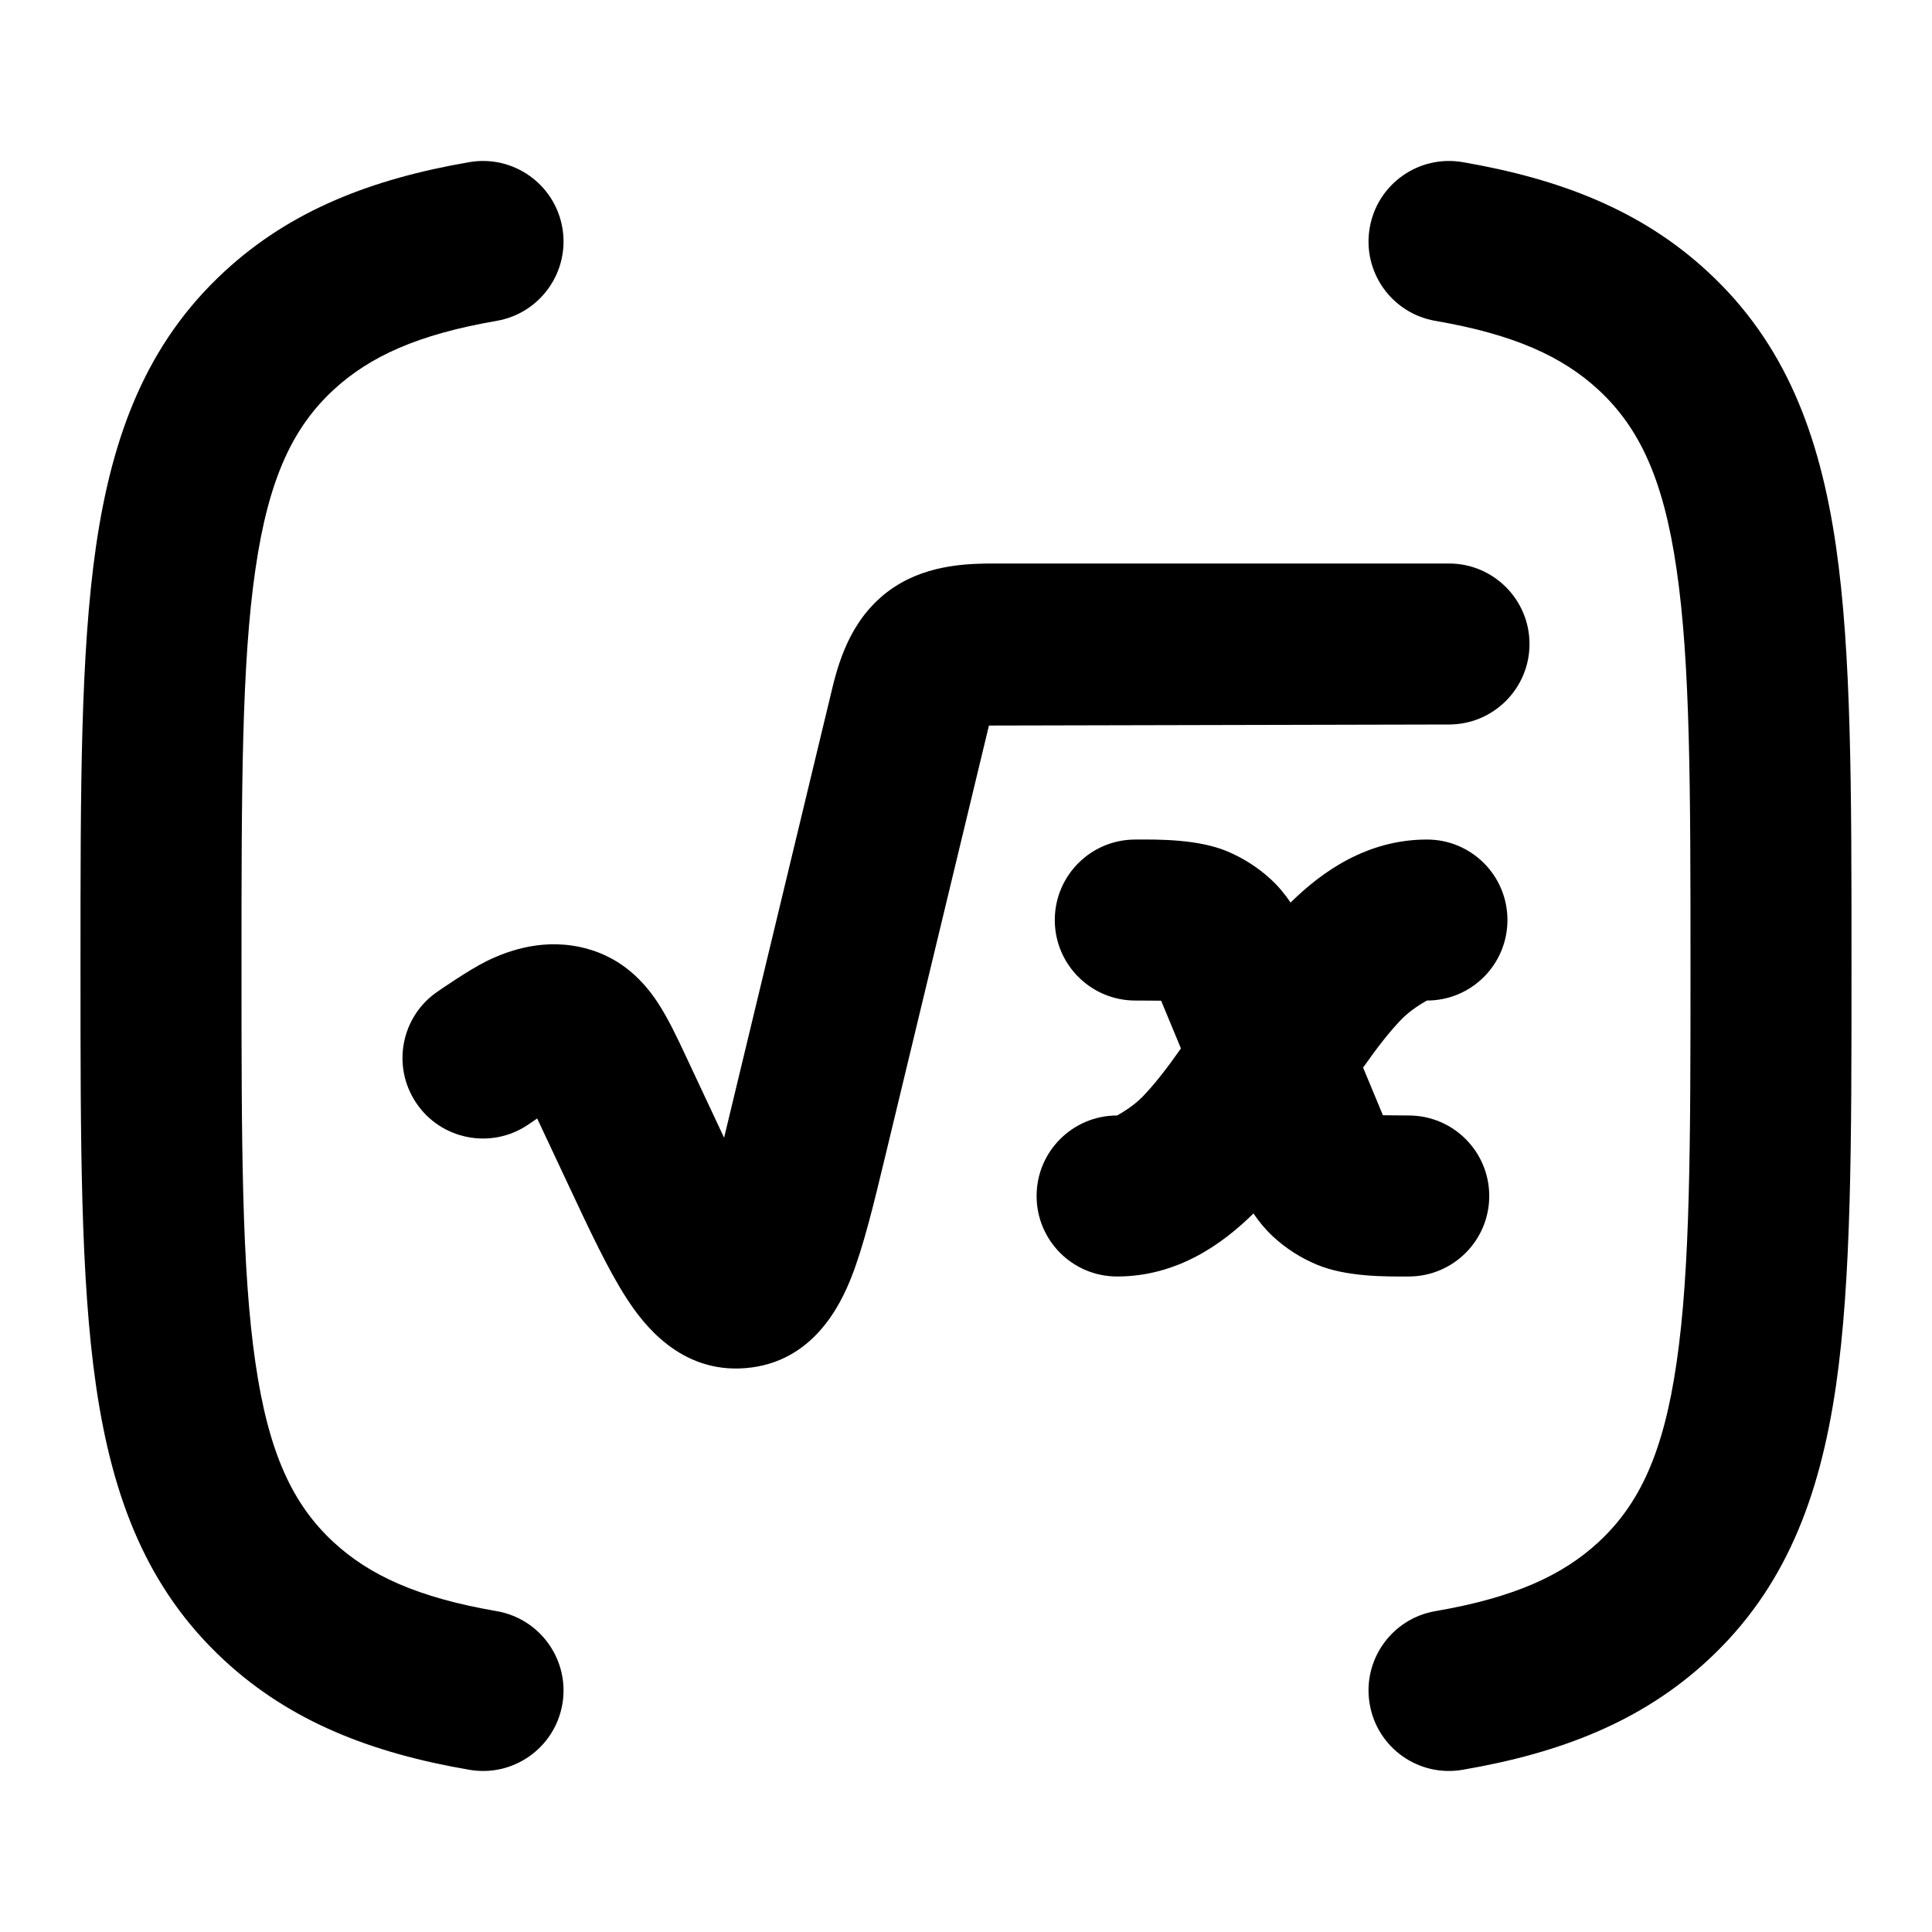 <svg width="24" height="24" viewBox="0 0 24 24" xmlns="http://www.w3.org/2000/svg">
    <path d="M12.285 9.013L10.992 14.383C10.855 14.952 10.728 15.481 10.576 15.866C10.441 16.208 10.101 16.925 9.265 16.995C8.447 17.064 7.983 16.437 7.783 16.127C7.556 15.777 7.323 15.28 7.071 14.742L6.673 13.894L6.559 13.972C6.101 14.281 5.479 14.16 5.171 13.702C4.862 13.244 4.983 12.622 5.441 12.314C5.441 12.314 5.825 12.047 6.044 11.94C6.308 11.81 6.774 11.637 7.308 11.79C7.747 11.915 8.009 12.21 8.169 12.452C8.3 12.651 8.418 12.902 8.52 13.12L8.995 14.133L10.34 8.545C10.434 8.156 10.606 7.624 11.108 7.293C11.552 7 12.075 7 12.376 7H12.376L18 7C18.552 7 19 7.448 19 8C19 8.552 18.552 9 18 9L12.285 9.013Z"/>
    <path d="M14.424 12.431C14.424 12.431 14.203 12.429 14.103 12.429C13.551 12.429 13.103 11.981 13.103 11.429C13.103 10.876 13.551 10.429 14.103 10.429C14.399 10.427 14.882 10.425 15.242 10.574C15.442 10.658 15.628 10.776 15.79 10.926C15.884 11.013 15.964 11.111 16.032 11.212C16.418 10.831 16.98 10.429 17.726 10.429C18.279 10.429 18.726 10.876 18.726 11.429C18.726 11.981 18.279 12.429 17.726 12.429C17.67 12.46 17.523 12.546 17.41 12.662C17.257 12.82 17.103 13.02 16.933 13.262L17.179 13.854L17.5 13.857C18.052 13.857 18.5 14.305 18.5 14.857C18.5 15.409 18.052 15.857 17.5 15.857C17.203 15.859 16.721 15.861 16.361 15.711C16.161 15.628 15.975 15.51 15.813 15.36C15.719 15.272 15.639 15.175 15.571 15.074C15.185 15.455 14.623 15.857 13.877 15.857C13.324 15.857 12.877 15.409 12.877 14.857C12.877 14.305 13.324 13.857 13.877 13.857C13.933 13.826 14.08 13.74 14.193 13.624C14.346 13.466 14.5 13.266 14.67 13.024L14.424 12.431Z"/>
    <path fill-rule="evenodd" clip-rule="evenodd" d="M17.015 2.831C17.108 2.286 17.625 1.921 18.169 2.014C19.378 2.222 20.389 2.611 21.214 3.375C22.177 4.264 22.605 5.399 22.807 6.784C23 8.115 23 9.809 23 11.921V12.079C23 14.191 23 15.885 22.807 17.216C22.605 18.601 22.177 19.735 21.214 20.625C20.389 21.389 19.378 21.778 18.169 21.985C17.625 22.079 17.108 21.714 17.015 21.169C16.921 20.625 17.286 20.108 17.831 20.014C18.809 19.846 19.41 19.57 19.857 19.157C20.359 18.692 20.663 18.061 20.827 16.928C20.998 15.758 21 14.21 21 12C21 9.79 20.998 8.242 20.827 7.072C20.663 5.939 20.359 5.308 19.857 4.843C19.41 4.43 18.809 4.154 17.831 3.986C17.286 3.892 16.921 3.375 17.015 2.831Z"/>
    <path fill-rule="evenodd" clip-rule="evenodd" d="M6.986 2.831C7.079 3.375 6.714 3.892 6.169 3.986C5.191 4.154 4.59 4.43 4.143 4.843C3.641 5.308 3.337 5.939 3.173 7.072C3.002 8.242 3 9.79 3 12C3 14.21 3.002 15.758 3.173 16.928C3.337 18.061 3.641 18.692 4.143 19.157C4.59 19.57 5.191 19.846 6.169 20.014C6.714 20.108 7.079 20.625 6.986 21.169C6.892 21.714 6.375 22.079 5.831 21.985C4.622 21.778 3.611 21.389 2.786 20.625C1.823 19.735 1.395 18.601 1.193 17.216C1 15.885 1 14.191 1 12.079V11.921C1 9.809 1 8.115 1.193 6.784C1.395 5.399 1.823 4.264 2.786 3.375C3.611 2.611 4.622 2.222 5.831 2.014C6.375 1.921 6.892 2.286 6.986 2.831Z"/>
</svg>
